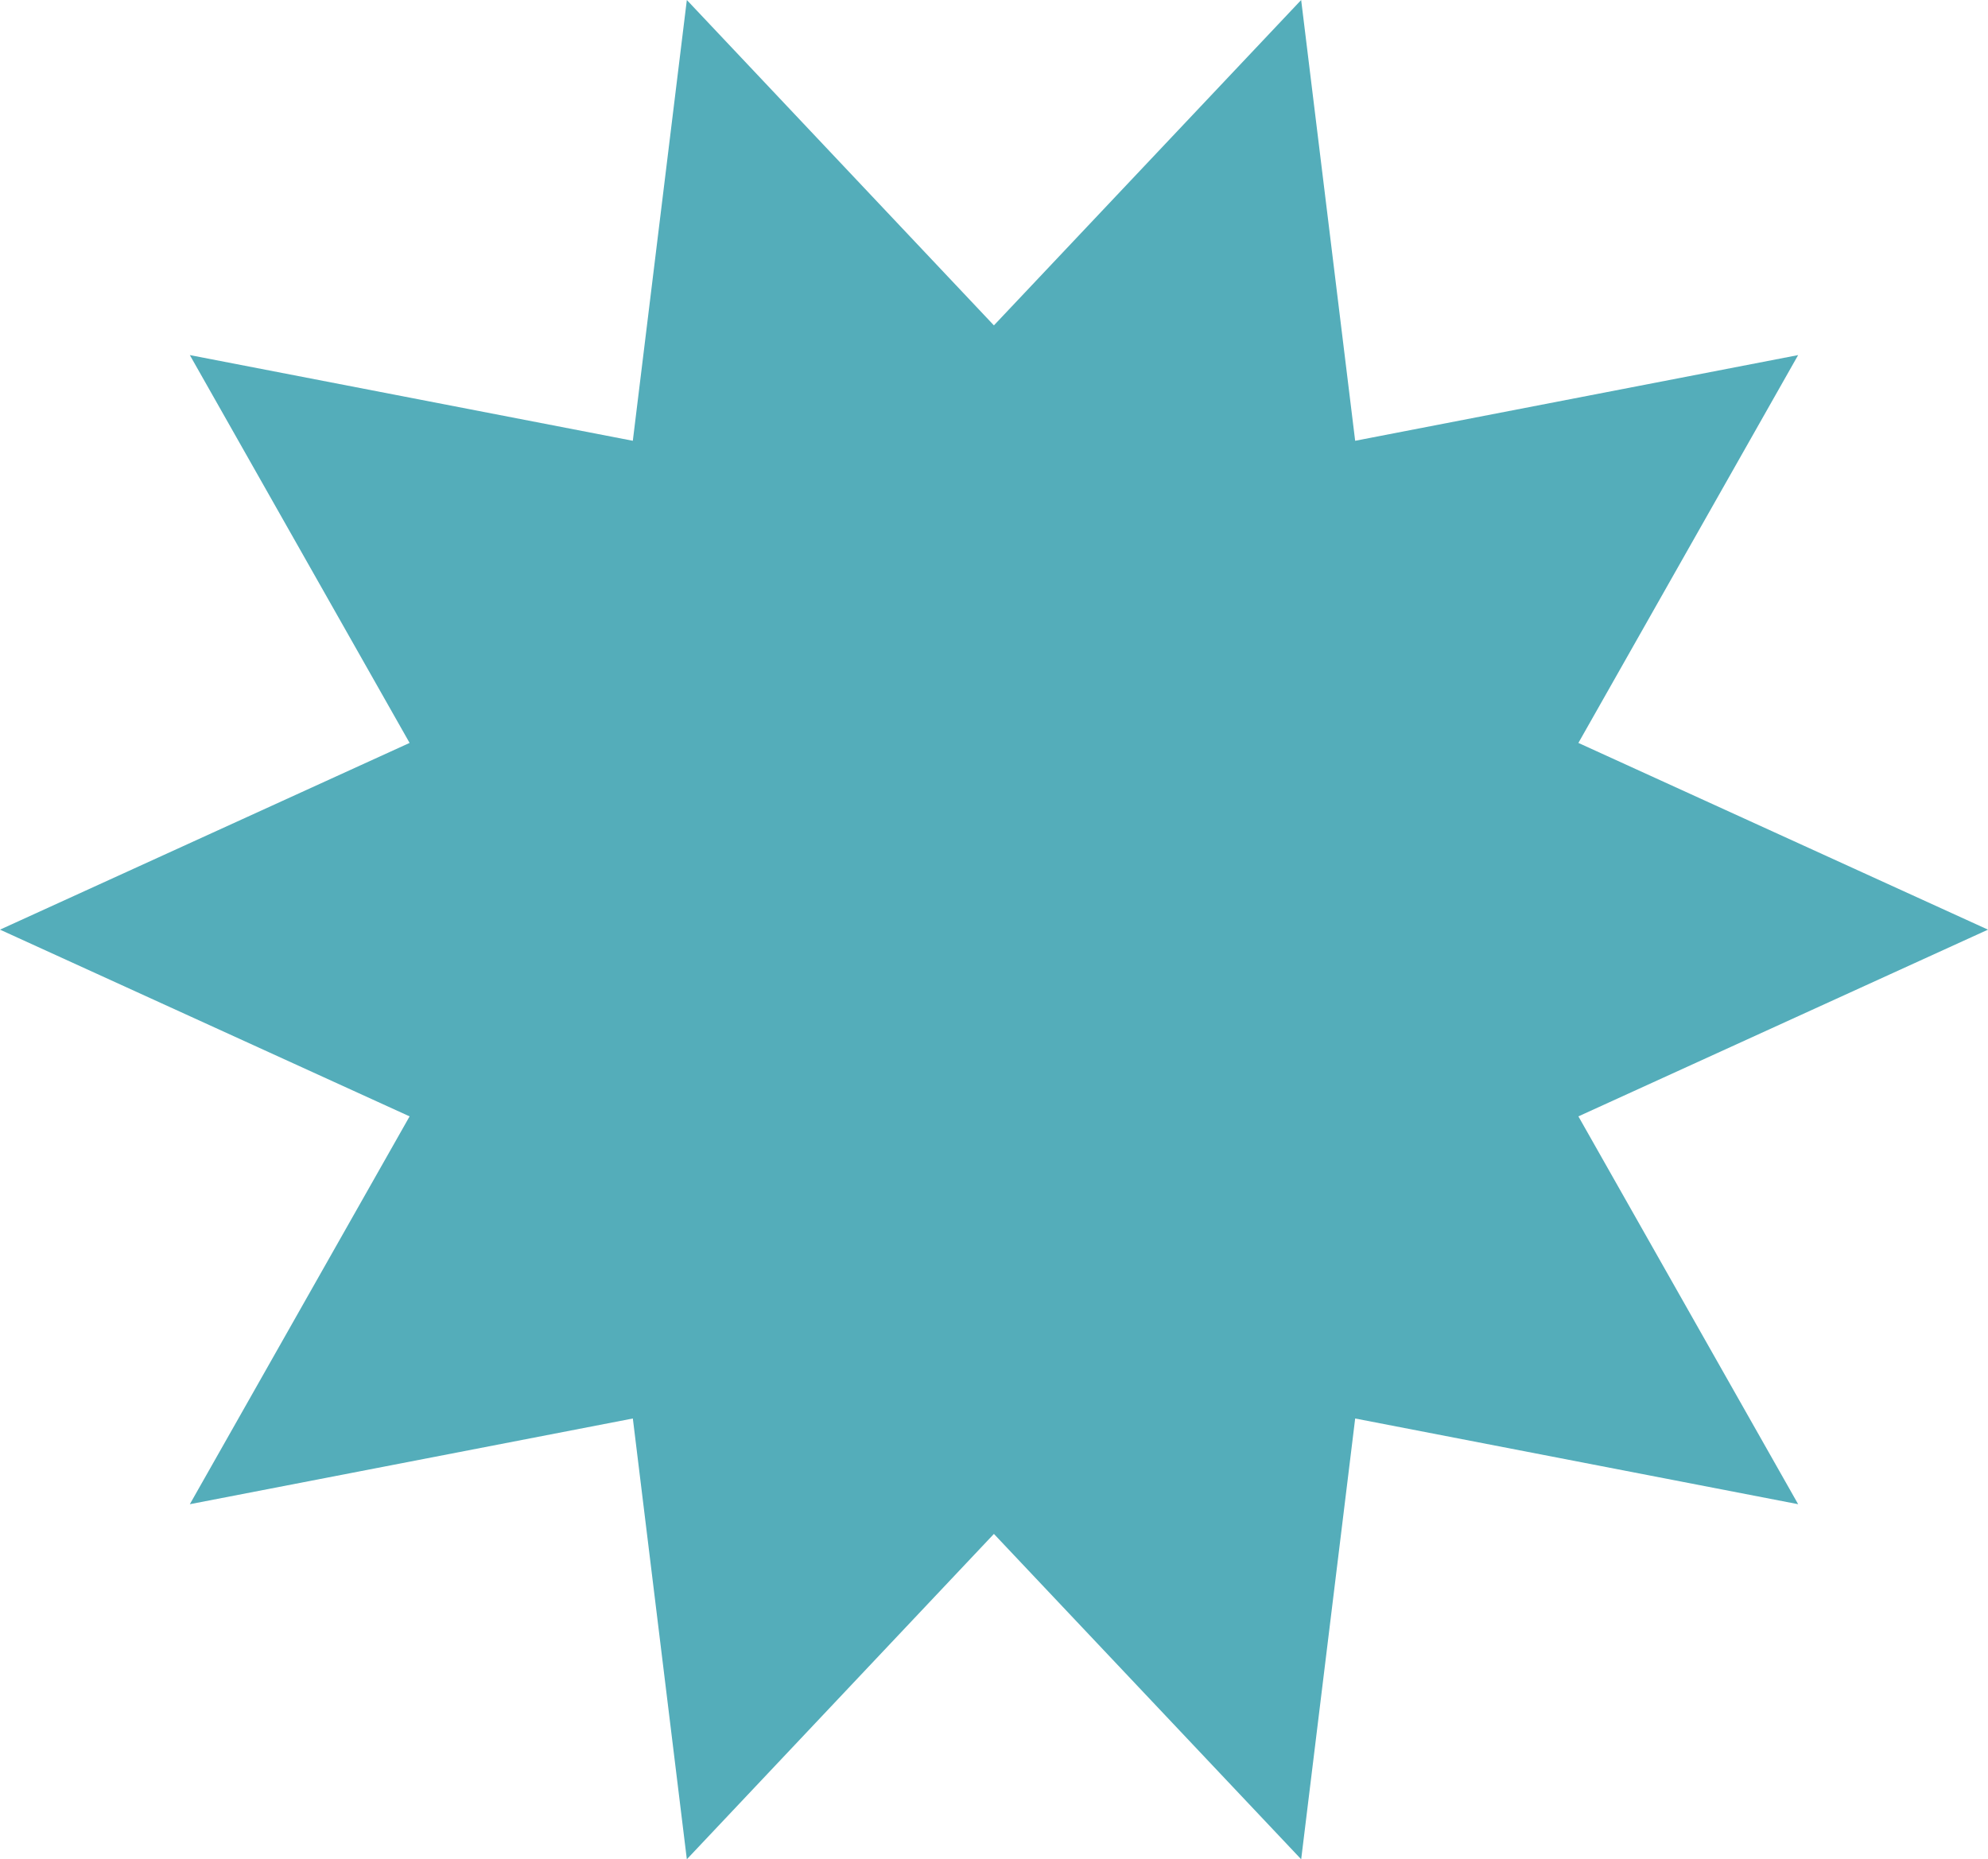 <svg xmlns="http://www.w3.org/2000/svg" width="99.409" height="92.981" viewBox="0 0 99.409 92.981"><defs><style>.a{fill:#54adba;}</style></defs><path class="a" d="M65.064,0l2.7,22.043,22.151-4.285L78.927,37.153l20.482,9.338L78.927,55.829,89.916,75.224,67.765,70.938l-2.7,22.043L49.7,76.71,34.345,92.981l-2.7-22.043L9.493,75.224,20.482,55.829,0,46.491l20.482-9.338L9.493,17.758l22.151,4.285L34.345,0,49.7,16.272Z"/></svg>
